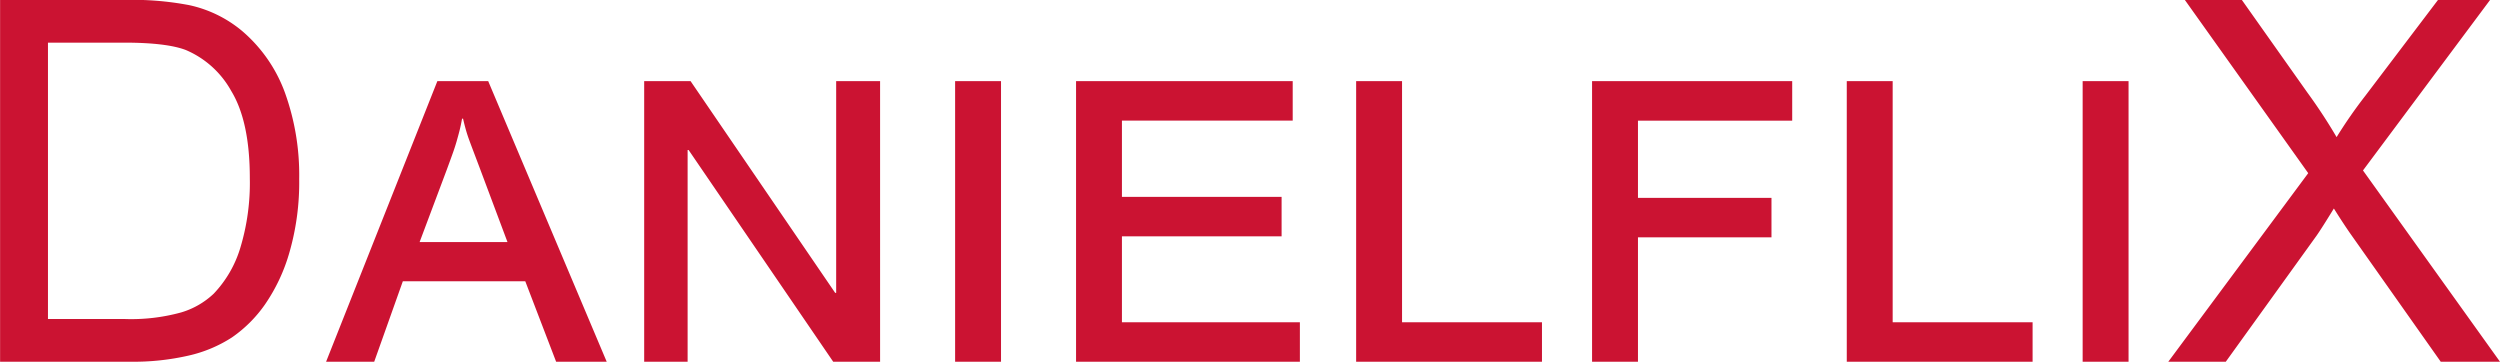 <svg xmlns="http://www.w3.org/2000/svg" width="356.151" height="51.531" viewBox="0 0 356.151 51.531">
  <defs>
    <style>
      .cls-1 {
        fill: #cb1332;
        fill-rule: evenodd;
      }
    </style>
  </defs>
  <path id="DanielfliX" class="cls-1" d="M683.08,503.25a35.107,35.107,0,0,0,8.279-.879,19.107,19.107,0,0,0,6.153-2.584,18.664,18.664,0,0,0,4.693-4.676,25.25,25.25,0,0,0,3.516-7.506,35.993,35.993,0,0,0,1.371-10.406,34.568,34.568,0,0,0-2.022-12.252,20.978,20.978,0,0,0-6.1-8.806,17.472,17.472,0,0,0-7.559-3.692,43.079,43.079,0,0,0-9.176-.738H664.482V503.25h18.6ZM671.3,457.793h10.828q6.081,0,8.824,1.055a13.361,13.361,0,0,1,6.451,5.818q2.655,4.342,2.655,12.428a31.885,31.885,0,0,1-1.354,9.931,16.253,16.253,0,0,1-3.779,6.522,11.457,11.457,0,0,1-4.623,2.672,26.7,26.7,0,0,1-8,.949h-11V457.793Zm62.718,5.484h-7.242L710.924,503.25h6.855l4.078-11.461H739.3l4.394,11.461H750.9ZM724.248,486.2l3.867-10.3q0.492-1.335.826-2.267t0.563-1.723q0.228-.791.422-1.547t0.369-1.74h0.141q0.21,0.915.421,1.652t0.493,1.495q0.28,0.756.632,1.687t0.844,2.233l3.938,10.511H724.248Zm65.6-22.922h-6.258v30.164h-0.141l-20.6-30.164h-6.61V503.25h6.188V473.086h0.14l20.6,30.164h6.68V463.277Zm17.226,0h-6.539V503.25h6.539V463.277Zm42.574,34.348H824.3V485.391h22.746v-5.625H824.3V468.9h24.328v-5.625H817.764V503.25H849.65v-5.625Zm34.489,0H864.205V463.277h-6.539V503.25h26.473v-5.625Zm35.648-34.348H891.275V503.25h6.539V485.531h19.02v-5.625h-19.02v-11h21.973v-5.625Zm34.242,34.348H934.1V463.277h-6.539V503.25h26.472v-5.625Zm13.676-34.348h-6.539V503.25h6.539V463.277Zm13.852,39.973,12.937-17.965q0.738-1.055,2.461-3.867,1.161,1.865,2.25,3.445l12.975,18.387h8.44L1001.1,476l18.11-24.293h-7.42l-10.37,13.676a67.04,67.04,0,0,0-4.078,5.871,75.387,75.387,0,0,0-4.149-6.328l-9.351-13.219h-8.121l17.578,24.68L973.365,503.25h8.192Z" transform="translate(-664.469 -451.719)"/>
</svg>
